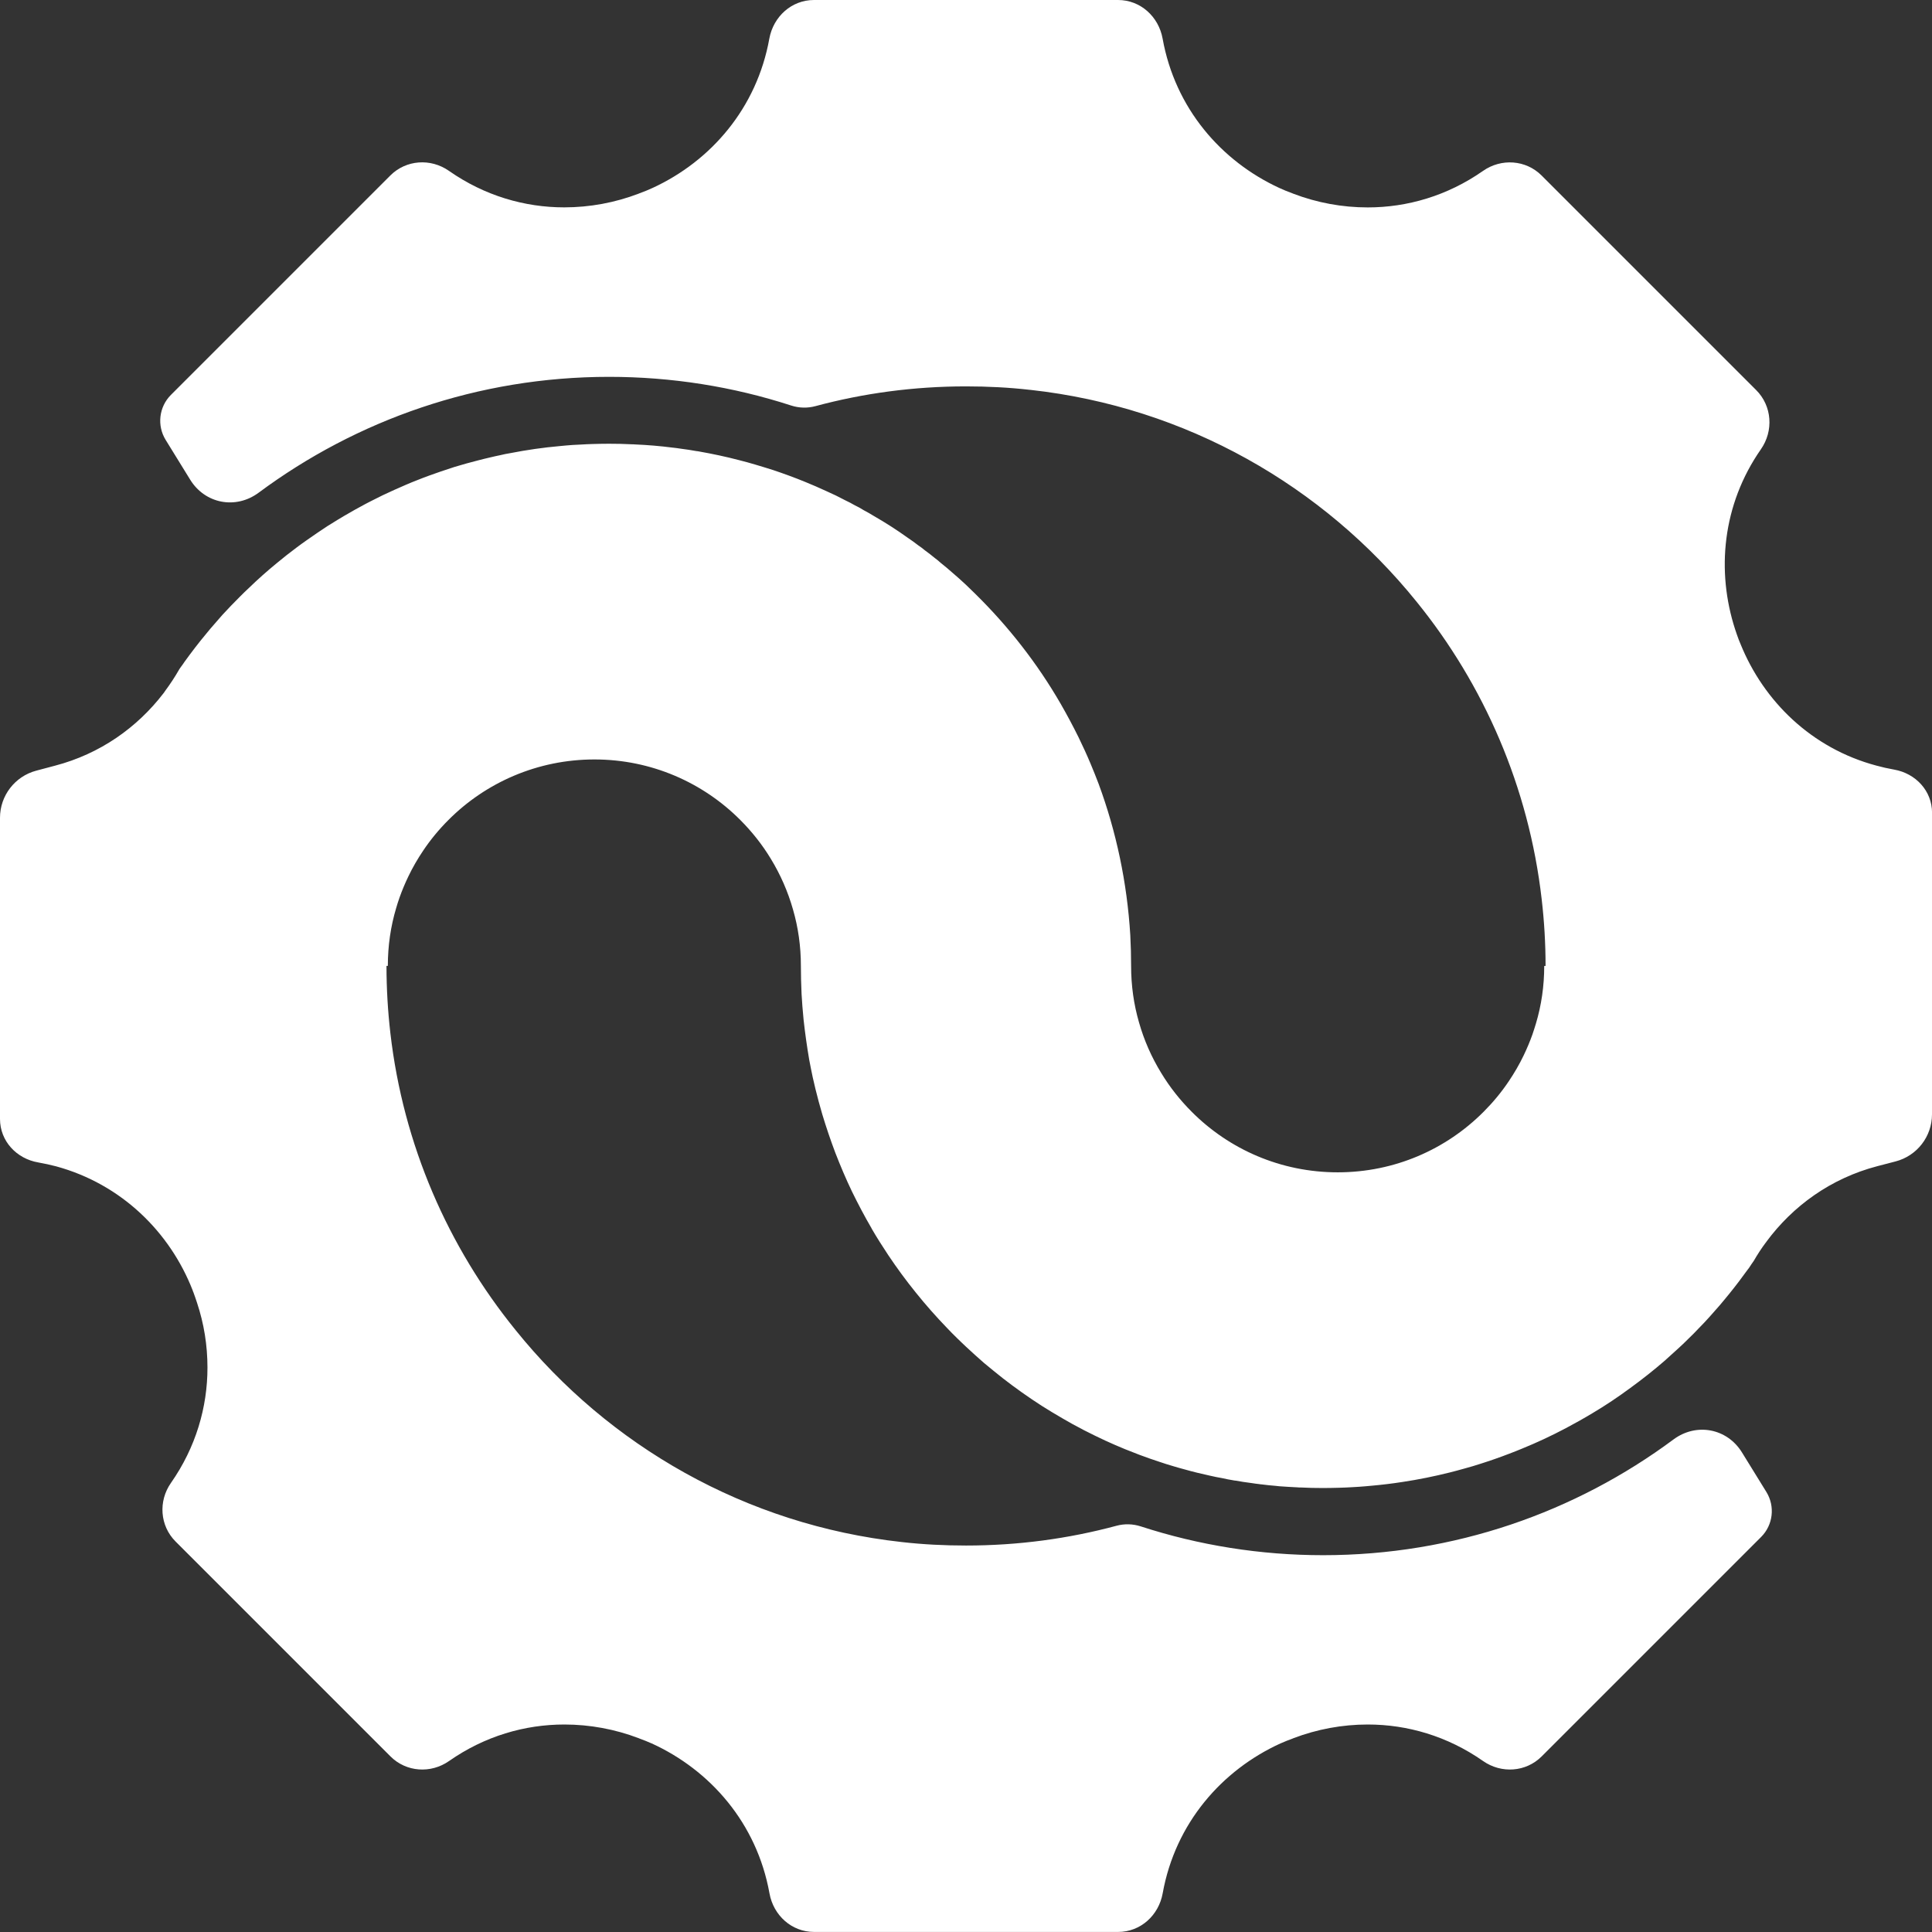 <?xml version="1.0" encoding="UTF-8"?><svg id="Layer_1" xmlns="http://www.w3.org/2000/svg" viewBox="0 0 1080 1080"><rect x="0" y="0" width="1080" height="1080" fill="#333333" stroke="none"/><defs><style>.cls-1{fill:#fff;}</style></defs><path class="cls-1" d="M1080,454.34v168.58c0,12.38-8.36,23.2-20.35,26.32l-10.25,2.67c-26.02,6.82-47.25,22.27-62.03,42.3,0,.15-.07,.23-.22,.3-2.48,3.3-4.72,6.75-6.75,10.27-.98,1.43-1.95,2.77-2.78,4.12-.22,.3-.37,.53-.6,.75-3.3,4.57-6.68,9.07-10.28,13.5-1.72,2.17-3.6,4.35-5.4,6.52-1.88,2.18-3.75,4.28-5.63,6.38-1.88,2.1-3.83,4.2-5.85,6.22-1.95,2.1-3.97,4.12-6,6.07-2.03,2.03-4.05,3.98-6.15,5.85-2.1,1.95-4.2,3.83-6.3,5.7-.3,.3-.52,.53-.82,.75-6.15,5.32-12.6,10.42-19.2,15.22-6.9,5.1-13.95,9.82-21.3,14.18-4.87,2.93-9.83,5.7-14.93,8.4-7.95,4.2-16.12,8.02-24.45,11.4-2.33,.98-4.65,1.88-6.98,2.77-2.7,1.05-5.4,2.03-8.17,3-2.55,.9-5.1,1.73-7.65,2.55-3.08,.98-6.15,1.95-9.3,2.77-2.7,.75-5.4,1.5-8.1,2.17-8.7,2.18-17.55,3.98-26.55,5.33-5.7,.9-11.48,1.58-17.25,2.1-2.4,.22-4.8,.45-7.2,.6-1.27,.08-2.55,.15-3.9,.23-2.33,.15-4.65,.23-6.97,.3-3,.08-6.08,.15-9.07,.15h-.15c-4.12,0-8.17-.08-12.22-.3-.67,0-1.35,0-2.03-.08-3.37-.15-6.67-.38-9.97-.6-.68-.08-1.43-.15-2.1-.23-2.63-.22-5.25-.45-7.87-.82-.45,0-.83-.08-1.27-.15-1.5-.15-2.93-.38-4.43-.6-3-.37-5.93-.82-8.85-1.35-.37,0-.75-.08-1.12-.15-2.18-.38-4.35-.75-6.52-1.27-2.25-.38-4.43-.83-6.68-1.35-4.8-1.05-9.53-2.18-14.25-3.53-1.95-.52-3.9-1.05-5.85-1.65-2.85-.82-5.7-1.72-8.55-2.7-3.38-1.13-6.75-2.25-10.05-3.52-.3-.08-.6-.23-.82-.3-2.7-1.05-5.4-2.1-8.03-3.15-3.67-1.5-7.27-3.07-10.87-4.72-3.97-1.88-7.95-3.75-11.85-5.78-.37-.15-.67-.38-.97-.53-3.83-1.95-7.5-3.98-11.18-6.15-3.9-2.25-7.72-4.57-11.55-6.98-3.75-2.4-7.5-4.95-11.1-7.5-3.67-2.62-7.27-5.25-10.8-8.02-3.52-2.77-6.97-5.63-10.43-8.48-3.37-2.93-6.67-5.93-9.97-9-1.8-1.65-3.53-3.38-5.25-5.03-1.88-1.8-3.67-3.67-5.47-5.55-6.08-6.3-11.85-12.83-17.33-19.65-5.47-6.75-10.65-13.8-15.52-21.08-3.23-4.87-6.38-9.82-9.3-14.85v-.08c-3.9-6.67-7.57-13.65-11.02-20.7-3.38-7.05-6.45-14.32-9.3-21.67-2.63-6.98-5.02-14.03-7.2-21.23-1.42-4.8-2.7-9.6-3.9-14.47-.52-2.18-.97-4.28-1.5-6.45-.68-3.22-1.35-6.52-1.95-9.75-1.27-7.43-2.33-14.93-3.15-22.43-.22-2.55-.45-5.02-.67-7.57-.15-2.25-.3-4.5-.45-6.75-.23-5.17-.38-10.43-.38-15.68,0-10.95-1.5-21.52-4.42-31.57-2.85-10.05-7.05-19.57-12.37-28.28-4.8-7.95-10.58-15.22-17.1-21.75-20.85-20.92-49.72-33.82-81.52-33.82s-60.75,12.9-81.6,33.82c-5.25,5.25-9.98,10.95-14.1,17.1-3.08,4.57-5.93,9.45-8.32,14.47-1.8,3.75-3.45,7.65-4.87,11.63-.75,2.03-1.35,4.05-1.95,6.07-3.07,10.27-4.65,21.15-4.65,32.32h-.75c0,12.75,.75,25.28,2.17,37.58,7.2,62.48,32.25,119.48,69.98,165.98,52.05,64.65,128.7,108.9,215.85,118.5,11.85,1.35,23.85,1.95,36,1.95,29.08,0,57.21-3.82,84.04-11.04,4.51-1.22,9.19-1.09,13.64,.35,32.57,10.59,66.91,16.09,101.9,16.09,73.27,0,141.09-24.02,195.86-64.7,12.75-9.47,29.94-6.26,38.28,7.25l13.64,22.1c4.97,8.06,3.76,18.48-2.94,25.17l-122.66,122.66c-8.8,8.8-22.55,9.72-32.75,2.59-19.97-13.97-42.4-20.42-64.47-20.42-14.25,0-28.35,2.63-41.55,7.65-.22,.08-.37,.15-.52,.23-2.18,.75-4.27,1.65-6.38,2.55-.15,.08-.22,.15-.37,.15-32.72,14.92-58.77,44.55-65.83,83.8-2.22,12.31-12.38,21.58-24.9,21.58h-170c-12.51,0-22.68-9.26-24.9-21.58-7.06-39.25-33.11-68.87-65.83-83.8-.15,0-.23-.08-.38-.15-2.1-.9-4.2-1.8-6.38-2.55-.15-.08-.3-.15-.52-.23-13.2-5.02-27.3-7.65-41.55-7.65-22.07,0-44.5,6.45-64.47,20.42-10.19,7.13-23.95,6.21-32.74-2.59l-120.13-120.13c-8.8-8.8-9.72-22.55-2.59-32.74,13.97-19.97,20.42-42.4,20.42-64.47,0-12.45-1.95-24.6-5.85-36.3-.6-1.95-1.35-3.9-2.03-5.85-.15-.3-.3-.6-.37-.98-12.68-32.55-39.75-59.4-76.35-69.38-3.25-.85-6.58-1.58-10-2.18C9.21,647.73,0,637.83,0,625.5v-168.35c0-12.35,8.31-23.16,20.25-26.34l10.5-2.79c25.2-6.6,45.9-21.3,60.6-40.43,.15-.22,.3-.45,.45-.6,.22-.23,.3-.45,.45-.68,2.85-3.83,5.47-7.8,7.87-12,.15-.23,.3-.45,.37-.6,.68-.9,1.28-1.8,1.95-2.7,.22-.3,.45-.6,.6-.9,3.9-5.4,7.95-10.72,12.22-15.82,1.42-1.8,3-3.6,4.5-5.33,1.57-1.8,3.15-3.6,4.65-5.33,1.65-1.72,3.23-3.45,4.8-5.1,1.65-1.65,3.23-3.3,4.87-4.95,1.65-1.65,3.3-3.3,5.03-4.88,5.02-4.88,10.27-9.53,15.67-13.95,1.8-1.5,3.67-2.93,5.47-4.43,3.75-2.92,7.5-5.77,11.4-8.48,1.88-1.35,3.75-2.62,5.63-3.9,1.95-1.35,3.9-2.63,5.85-3.9,3.98-2.48,7.95-4.95,12.08-7.27,2.03-1.2,4.05-2.33,6.15-3.45,2.03-1.13,4.12-2.25,6.23-3.3,2.1-1.05,4.2-2.1,6.3-3.15,4.27-2.03,8.62-3.98,12.97-5.85,2.18-.98,4.35-1.8,6.6-2.7,2.18-.9,4.43-1.72,6.68-2.55,4.13-1.5,8.32-2.92,12.52-4.28,.45-.15,.9-.3,1.35-.45,4.5-1.35,9-2.62,13.5-3.75,2.25-.6,4.5-1.12,6.75-1.65,1.8-.45,3.6-.82,5.4-1.2,1.8-.45,3.68-.82,5.55-1.12,9.15-1.8,18.52-3.15,27.97-3.98,2.33-.22,4.65-.45,6.97-.6,1.5-.08,3.08-.15,4.58-.23,2.17-.15,4.27-.22,6.52-.3,3-.08,6-.15,9-.15h.22c4.2,0,8.4,.08,12.53,.3,.6,0,1.27,0,1.88,.08,7.12,.3,14.25,.9,21.22,1.8h.08c1.5,.15,3,.38,4.5,.6,2.92,.37,5.85,.82,8.77,1.35,.37,0,.75,.08,1.12,.15,7.65,1.35,15.15,2.93,22.57,4.88,3,.75,6,1.57,9,2.47,3.38,.98,6.68,2.03,10.05,3.08,6,2.02,12,4.2,17.85,6.6,4.05,1.65,8.02,3.37,11.92,5.18,3.6,1.57,7.13,3.3,10.65,5.18,1.72,.82,3.53,1.72,5.17,2.7,1.72,.82,3.38,1.72,5.02,2.77,1.95,1.05,3.9,2.1,5.78,3.3,6.53,3.75,12.83,7.8,18.9,12.15,2.03,1.35,3.98,2.77,5.93,4.28,1.2,.82,2.48,1.72,3.68,2.77,1.95,1.43,3.82,2.85,5.7,4.42,1.05,.75,2.03,1.58,3,2.48,2.17,1.72,4.35,3.53,6.45,5.4,2.63,2.25,5.25,4.57,7.8,6.97,1.72,1.65,3.45,3.3,5.17,5.02,18.52,18.22,34.65,38.85,47.7,61.43,3.53,6.15,6.9,12.45,10.05,18.83,2.33,4.8,4.58,9.67,6.68,14.7,1.57,3.75,3.08,7.5,4.5,11.25,9.83,26.63,15.9,55.05,17.7,84.68v.08c.3,5.63,.45,11.33,.45,17.02,0,10.95,1.5,21.53,4.42,31.58,2.85,10.05,7.05,19.5,12.38,28.2,4.8,7.95,10.57,15.22,17.1,21.75,20.85,20.93,49.72,33.83,81.6,33.83s60.68-12.9,81.53-33.83c5.25-5.25,9.98-10.95,14.1-17.1,3.08-4.57,5.93-9.45,8.33-14.47,1.8-3.75,3.45-7.65,4.87-11.63,.67-2.03,1.35-4.05,1.95-6.08,3.08-10.27,4.65-21.07,4.65-32.25h.75c0-12.67-.75-25.12-2.18-37.42-7.2-62.55-32.25-119.77-69.98-166.27-52.2-64.65-128.7-108.75-215.85-118.35h-.15c-11.7-1.35-23.7-1.95-35.85-1.95-29.09,0-57.28,3.82-84.11,11.04-4.51,1.22-9.19,1.09-13.63-.35-32.51-10.57-66.84-16.02-101.76-16.02-73.31,0-141.12,24.11-195.88,64.76-12.75,9.46-29.93,6.25-38.27-7.27l-13.71-22.23c-4.97-8.06-3.75-18.47,2.94-25.17l122.66-122.66c8.8-8.8,22.55-9.72,32.74-2.59,19.96,13.97,42.4,20.42,64.47,20.42,14.25,0,28.35-2.62,41.55-7.65,.22-.08,.37-.15,.52-.22,2.55-.9,5.02-1.95,7.5-3.08,32.36-14.97,58.07-44.44,65.08-83.4C432.32,9.28,442.48,0,455.01,0h169.99c12.52,0,22.69,9.28,24.91,21.6,7.01,38.96,32.72,68.43,65.08,83.4,2.48,1.13,4.95,2.18,7.5,3.08,.15,.08,.3,.15,.52,.22,13.2,5.03,27.3,7.65,41.55,7.65,22.07,0,44.5-6.45,64.47-20.42,10.19-7.13,23.95-6.21,32.75,2.59l119.94,119.94c8.89,8.89,9.82,22.78,2.63,33.1-21.66,31.08-24.93,68.19-14.42,100.6,.6,1.95,1.35,3.9,2.02,5.78,.3,.82,.68,1.57,.98,2.4,12.97,32.1,39.75,58.35,75.9,68.02,3.25,.9,6.58,1.65,9.99,2.25,12.05,2.12,21.21,11.9,21.21,24.13Z"/></svg>